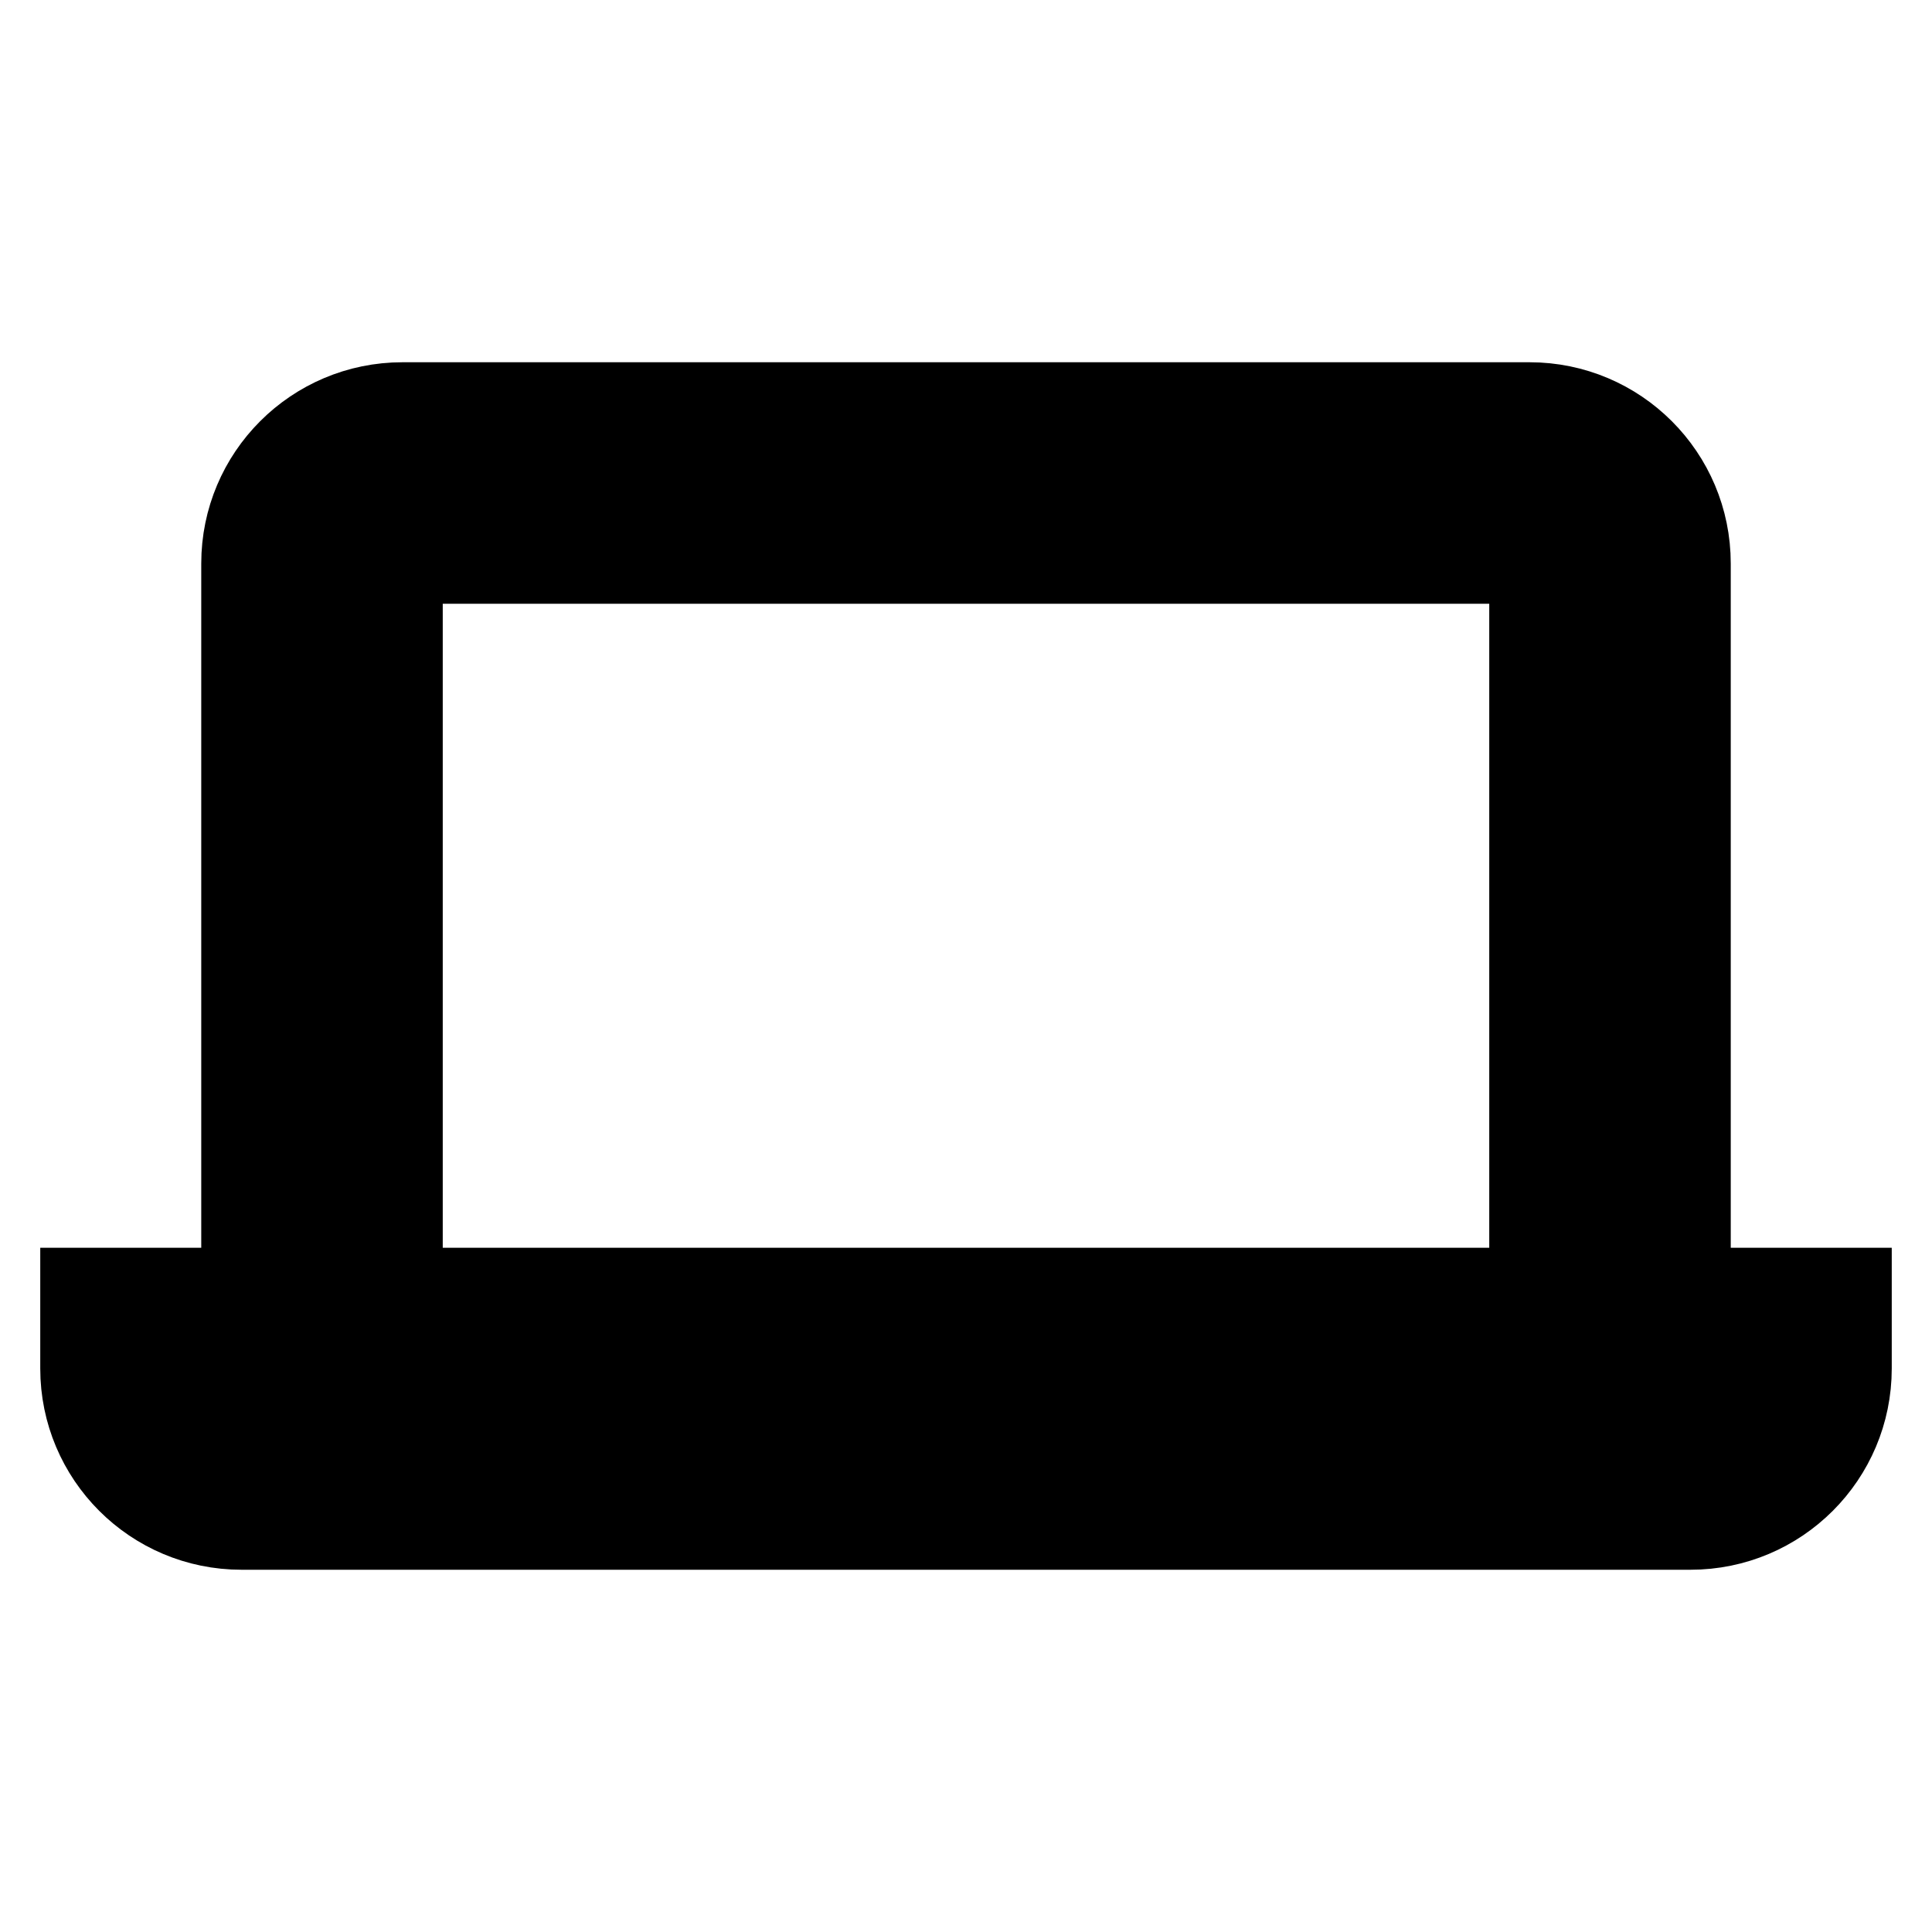 <svg viewBox="0 0 24 24" fill="none" xmlns="http://www.w3.org/2000/svg" stroke="currentColor"><path d="M21 19H3C1.895 19 1 18.105 1 17V16H3V7C3 5.895 3.895 5 5 5H19C20.105 5 21 5.895 21 7V16H23V17C23 18.105 22.105 19 21 19ZM5 7V16H19V7H5Z" fill="currentColor"/></svg>